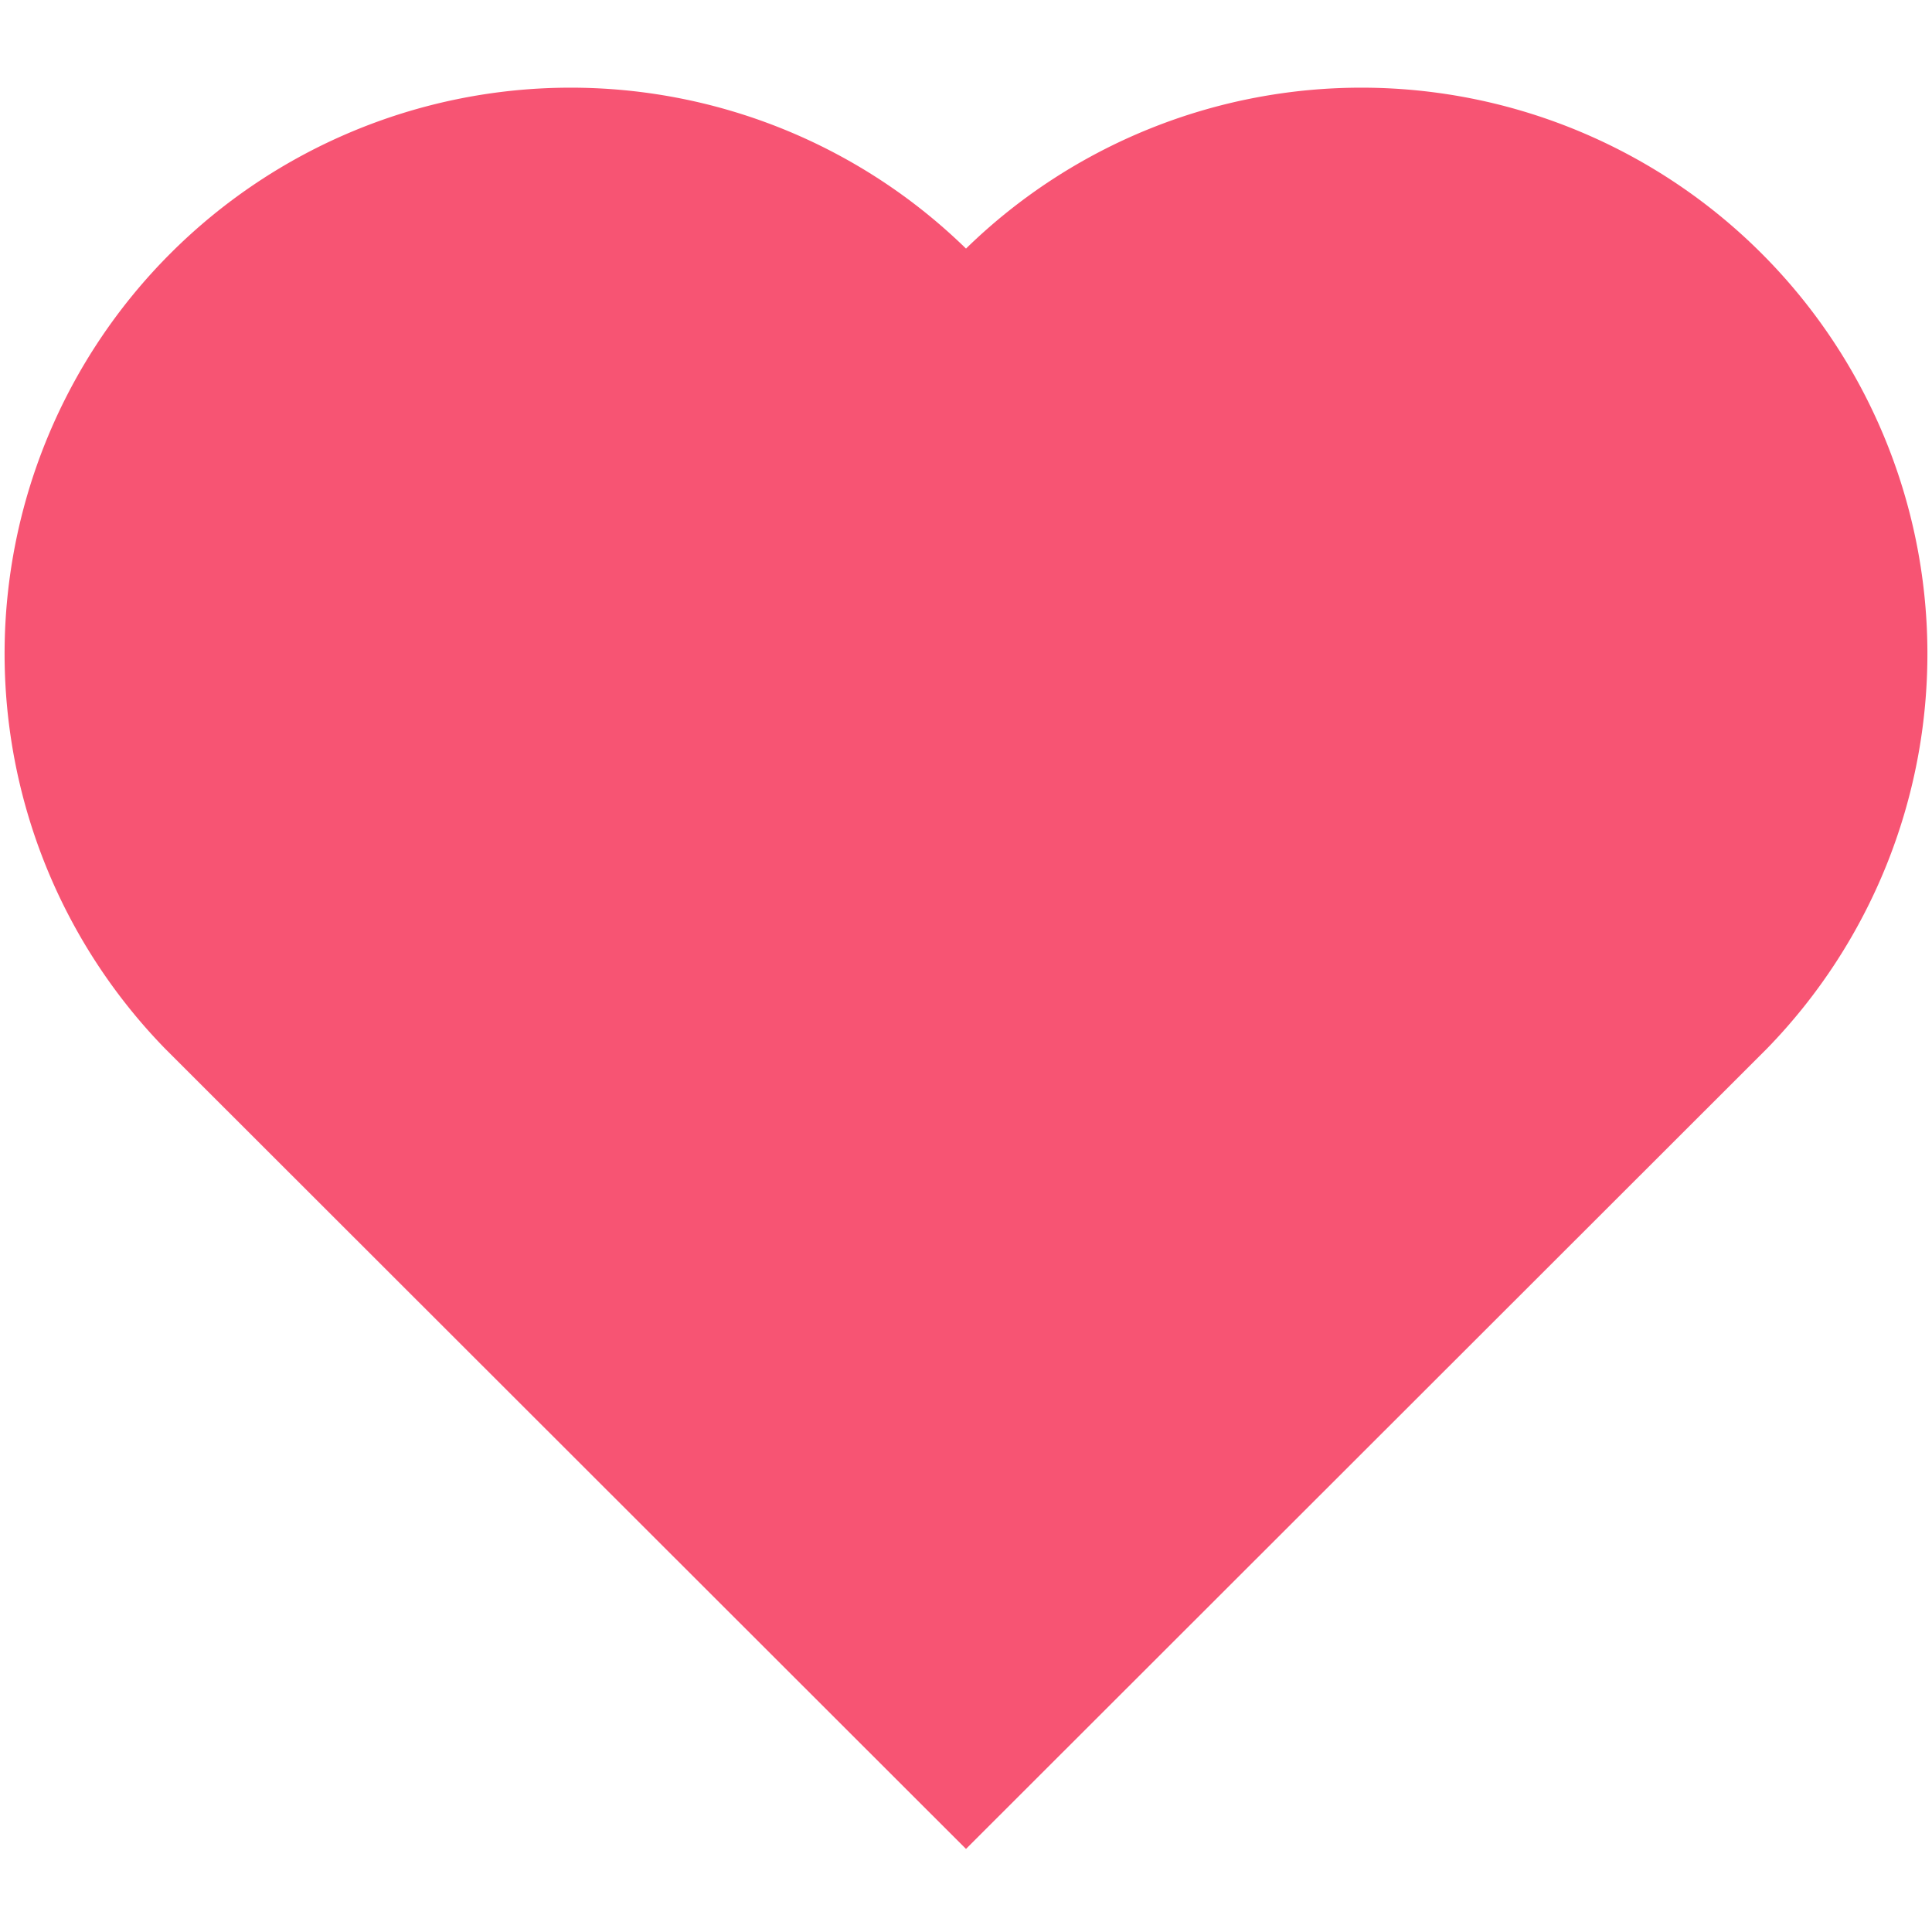 <svg id="Capa_1" data-name="Capa 1" xmlns="http://www.w3.org/2000/svg" viewBox="0 0 30 30"><defs><style>.cls-1{fill:#f75473;}</style></defs><title>heart-fill</title><g id="heart"><path class="cls-1" d="M27.43,16.29,15,28.71,2.57,16.29A8.79,8.79,0,0,1,15,3.86,8.79,8.79,0,0,1,27.43,16.29Z"/></g></svg>